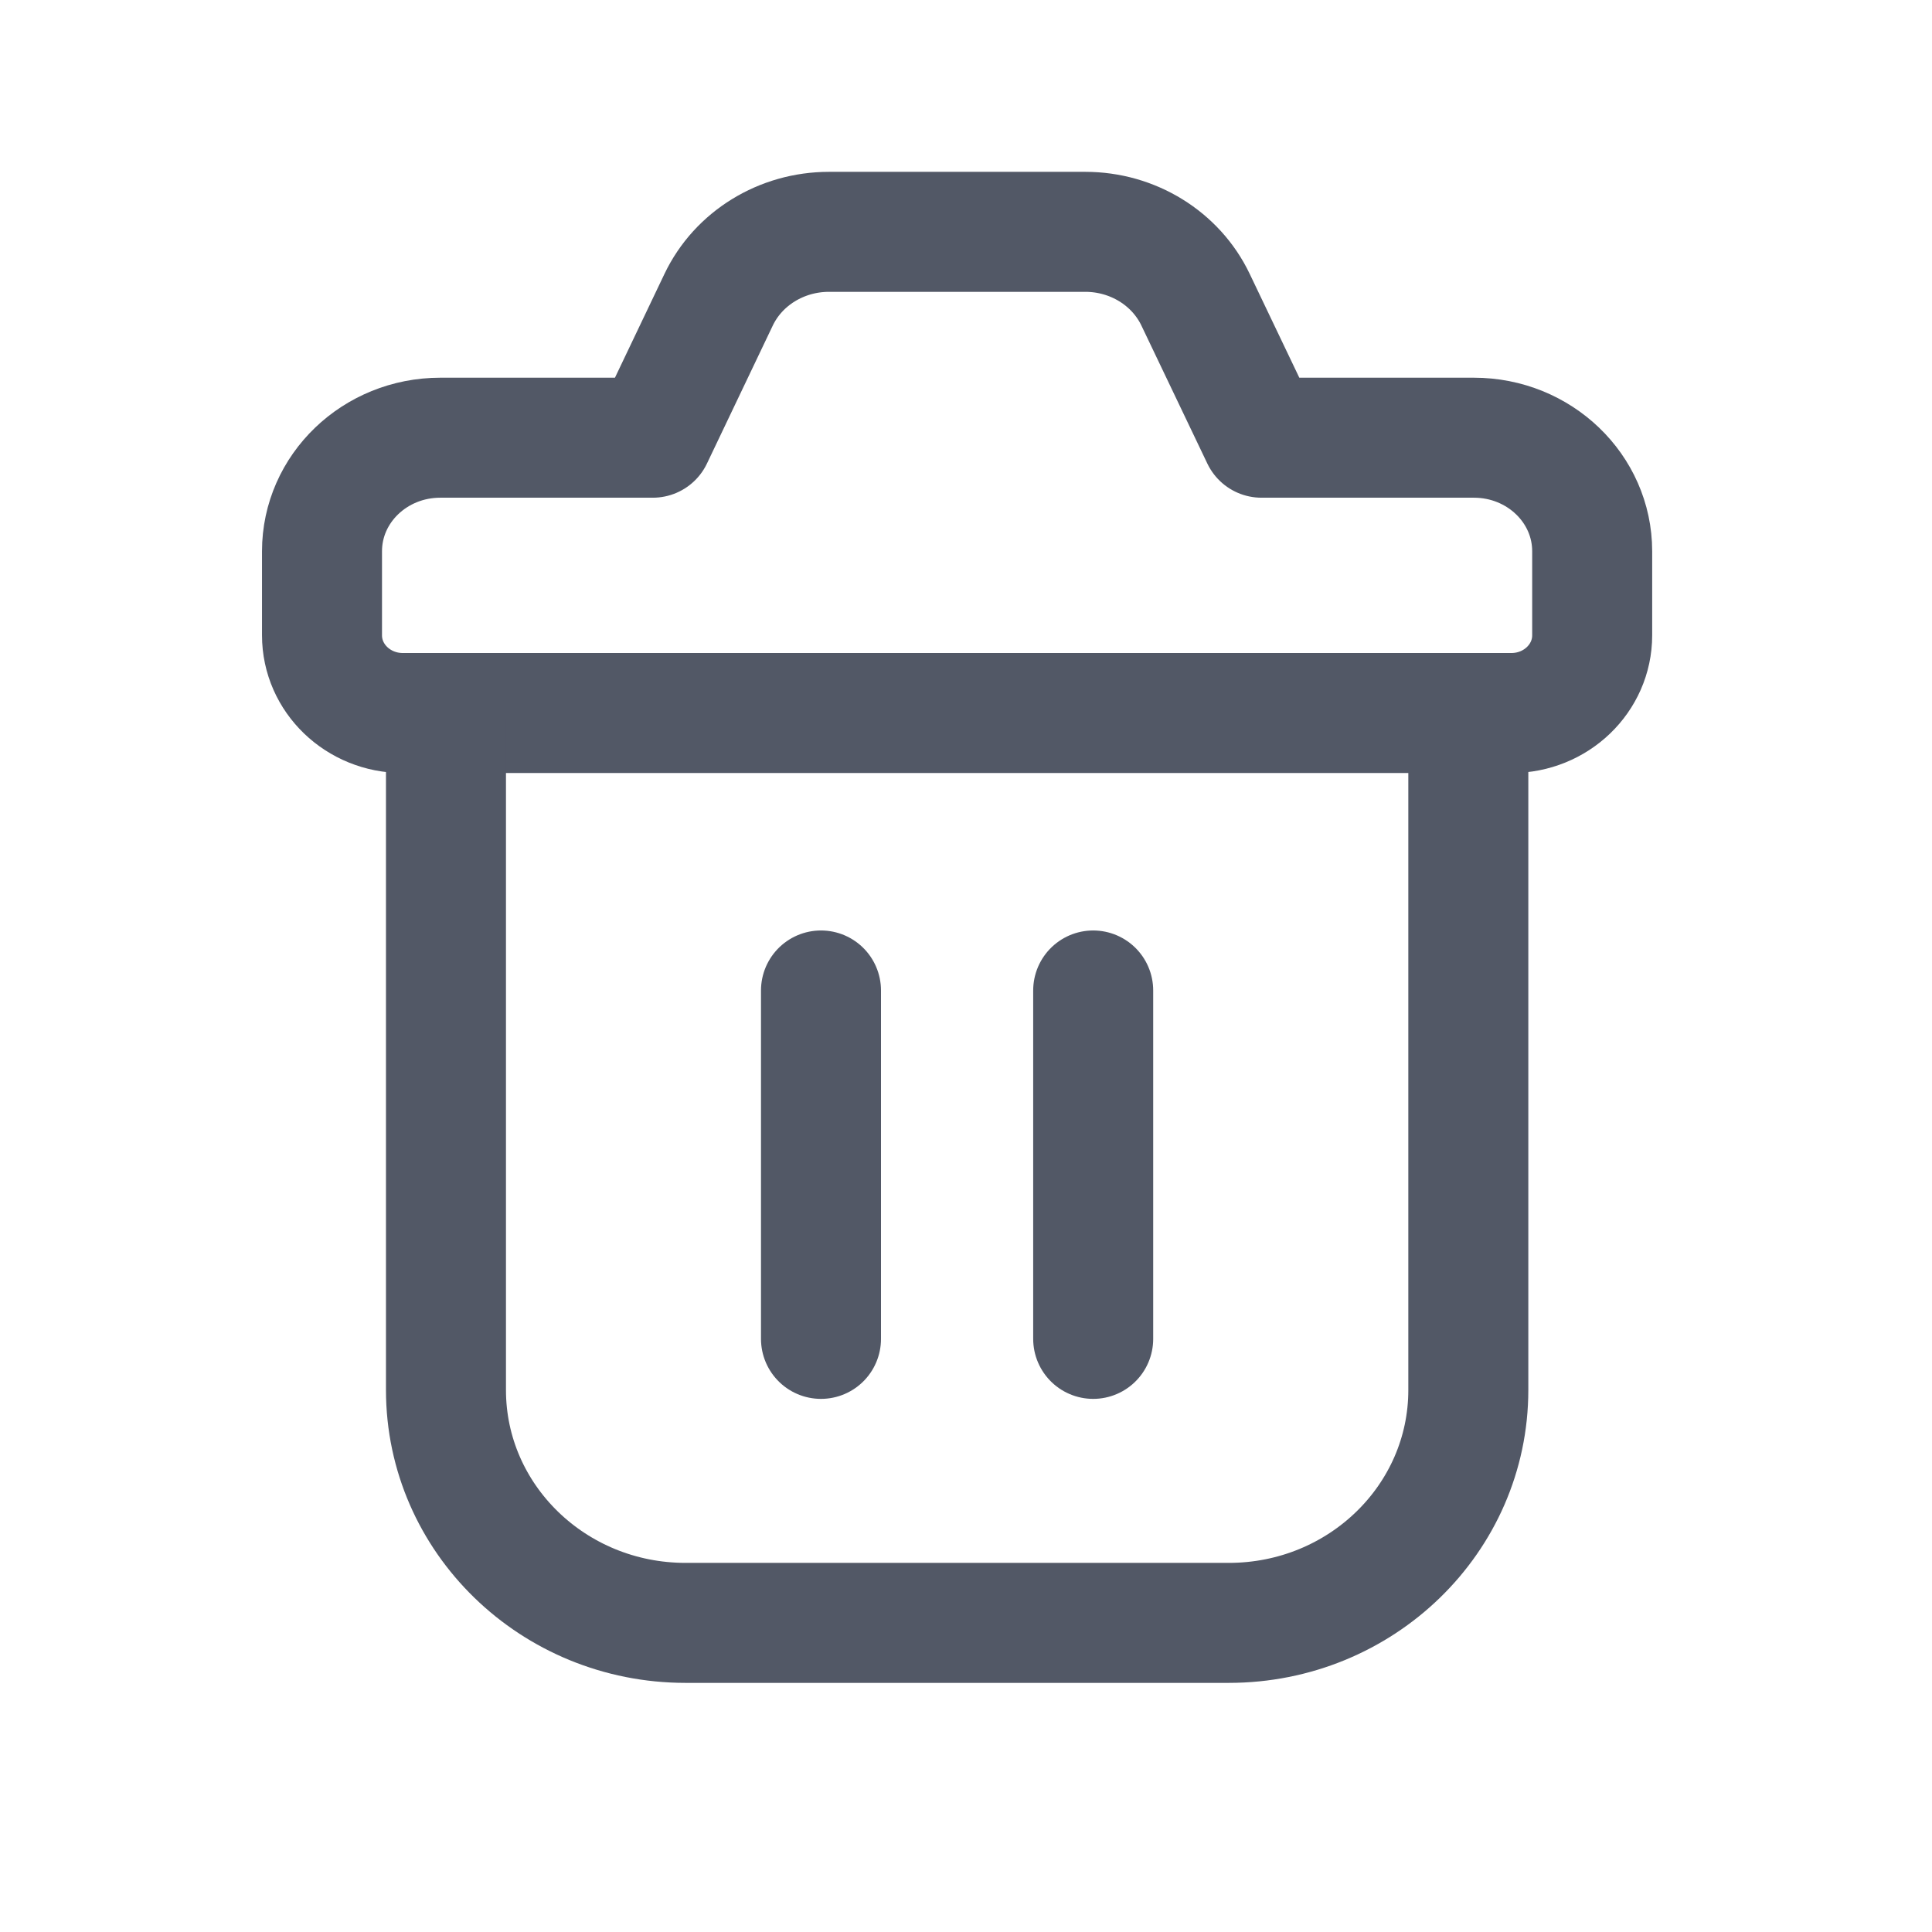 <svg width="18" height="18" viewBox="0 0 18 18" fill="none" xmlns="http://www.w3.org/2000/svg">
<path d="M11.139 2.793L11.753 4.078H13.732C14.341 4.078 14.834 4.552 14.834 5.136V5.919C14.834 6.319 14.497 6.643 14.081 6.643H3.753C3.337 6.643 3 6.319 3 5.919V5.136C3 4.552 3.493 4.078 4.102 4.078H6.082L6.695 2.793C6.879 2.407 7.281 2.16 7.723 2.16H10.112C10.553 2.16 10.955 2.407 11.139 2.793Z" stroke="#525866" stroke-width="1.118" stroke-linecap="round" stroke-linejoin="round"/>
<path d="M13.68 6.697V12.95C13.68 14.149 12.681 15.12 11.448 15.12H6.387C5.155 15.12 4.155 14.149 4.155 12.95V6.697" stroke="#525866" stroke-width="1.118" stroke-linecap="round" stroke-linejoin="round"/>
<path d="M7.649 9.228V12.474M10.185 9.228V12.474" stroke="#525866" stroke-width="1.118" stroke-linecap="round" stroke-linejoin="round"/>
</svg>
